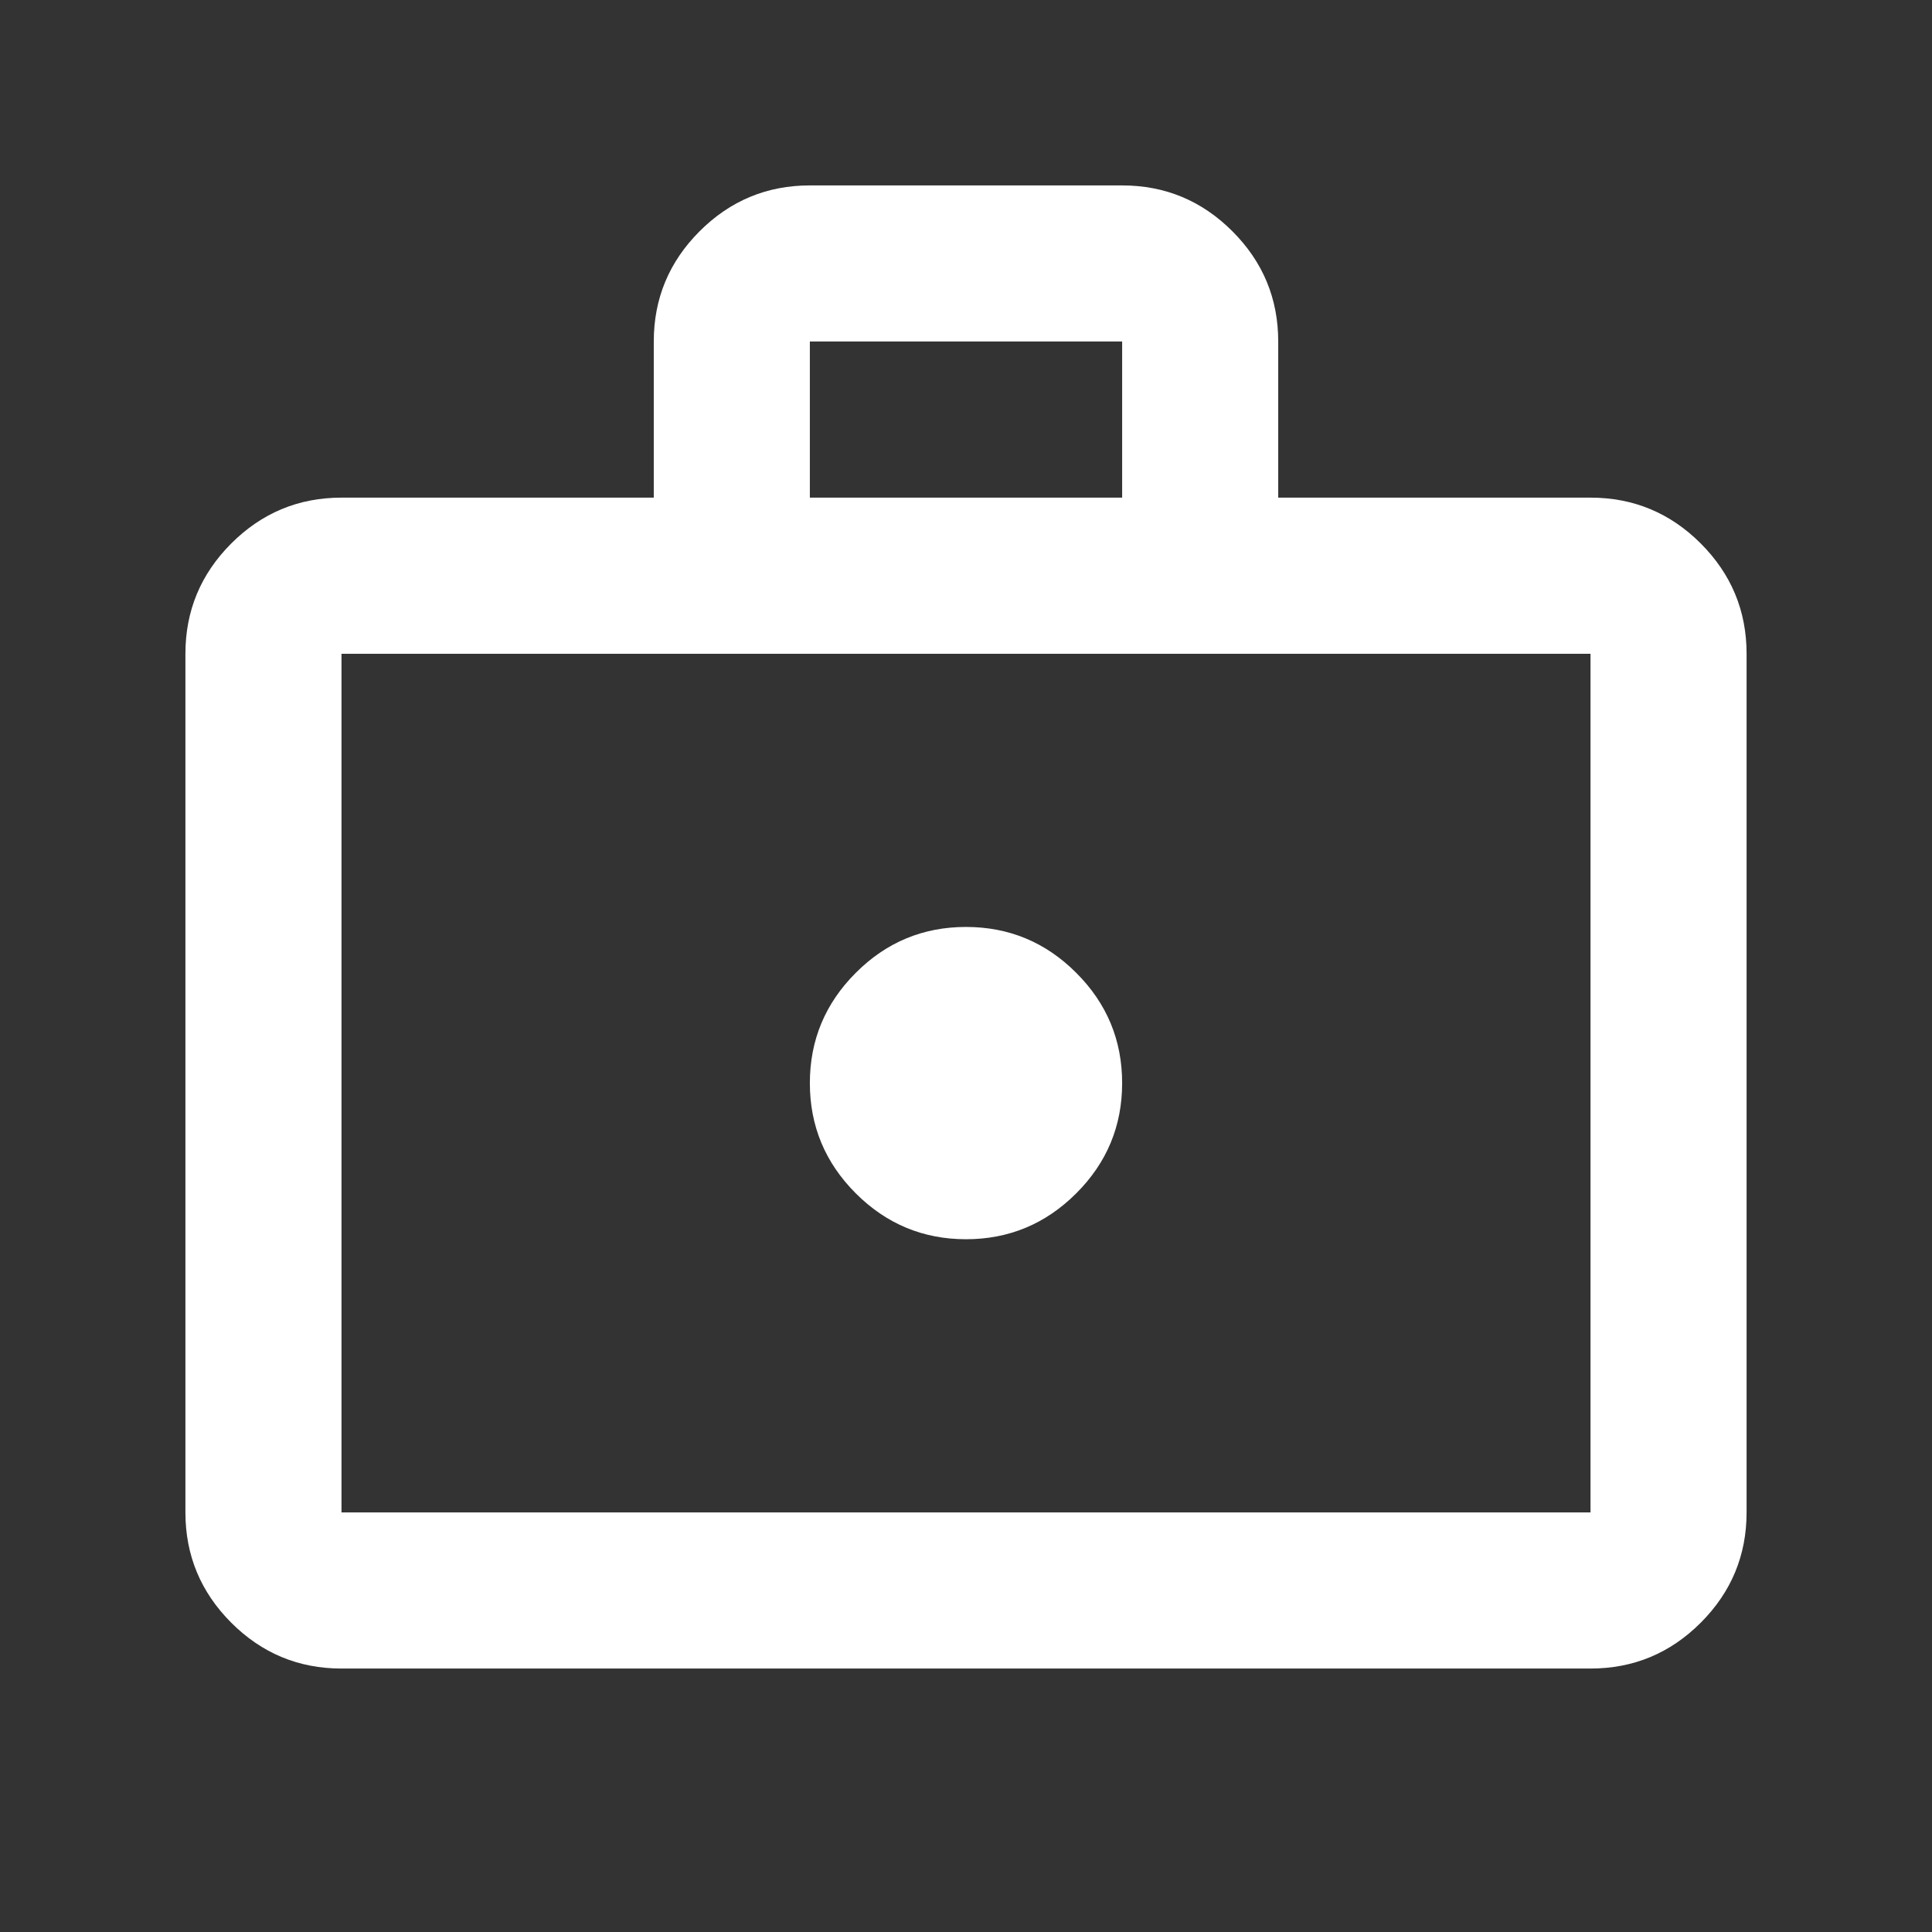 <svg width="33" height="33" viewBox="0 0 33 33" fill="none" xmlns="http://www.w3.org/2000/svg">
<rect x="0" y="0" width="33" height="33" fill="#333333" stroke="none"/>
<mask id="mask0_1_192" style="mask-type:alpha" maskUnits="userSpaceOnUse" x="0" y="0" width="33" height="33">
<rect x="0.5" y="0.5" width="32" height="32" fill="#D9D9D9"/>
</mask>
<g mask="url(#mask0_1_192)">
<path d="M16.5 21.167C17.233 21.167 17.861 20.905 18.383 20.383C18.906 19.861 19.167 19.233 19.167 18.5C19.167 17.767 18.906 17.139 18.383 16.617C17.861 16.094 17.233 15.833 16.5 15.833C15.767 15.833 15.139 16.094 14.617 16.617C14.095 17.139 13.833 17.767 13.833 18.5C13.833 19.233 14.095 19.861 14.617 20.383C15.139 20.905 15.767 21.167 16.5 21.167ZM5.833 28.5C5.1 28.5 4.472 28.239 3.95 27.717C3.428 27.194 3.167 26.567 3.167 25.833V11.167C3.167 10.433 3.428 9.806 3.95 9.283C4.472 8.761 5.1 8.5 5.833 8.5H11.167V5.833C11.167 5.1 11.428 4.472 11.95 3.95C12.472 3.428 13.1 3.167 13.833 3.167H19.167C19.9 3.167 20.528 3.428 21.05 3.95C21.572 4.472 21.833 5.1 21.833 5.833V8.5H27.167C27.9 8.5 28.528 8.761 29.05 9.283C29.572 9.806 29.833 10.433 29.833 11.167V25.833C29.833 26.567 29.572 27.194 29.05 27.717C28.528 28.239 27.9 28.5 27.167 28.5H5.833ZM5.833 25.833H27.167V11.167H5.833V25.833ZM13.833 8.5H19.167V5.833H13.833V8.5Z" fill="white"/>
</g>
</svg>
